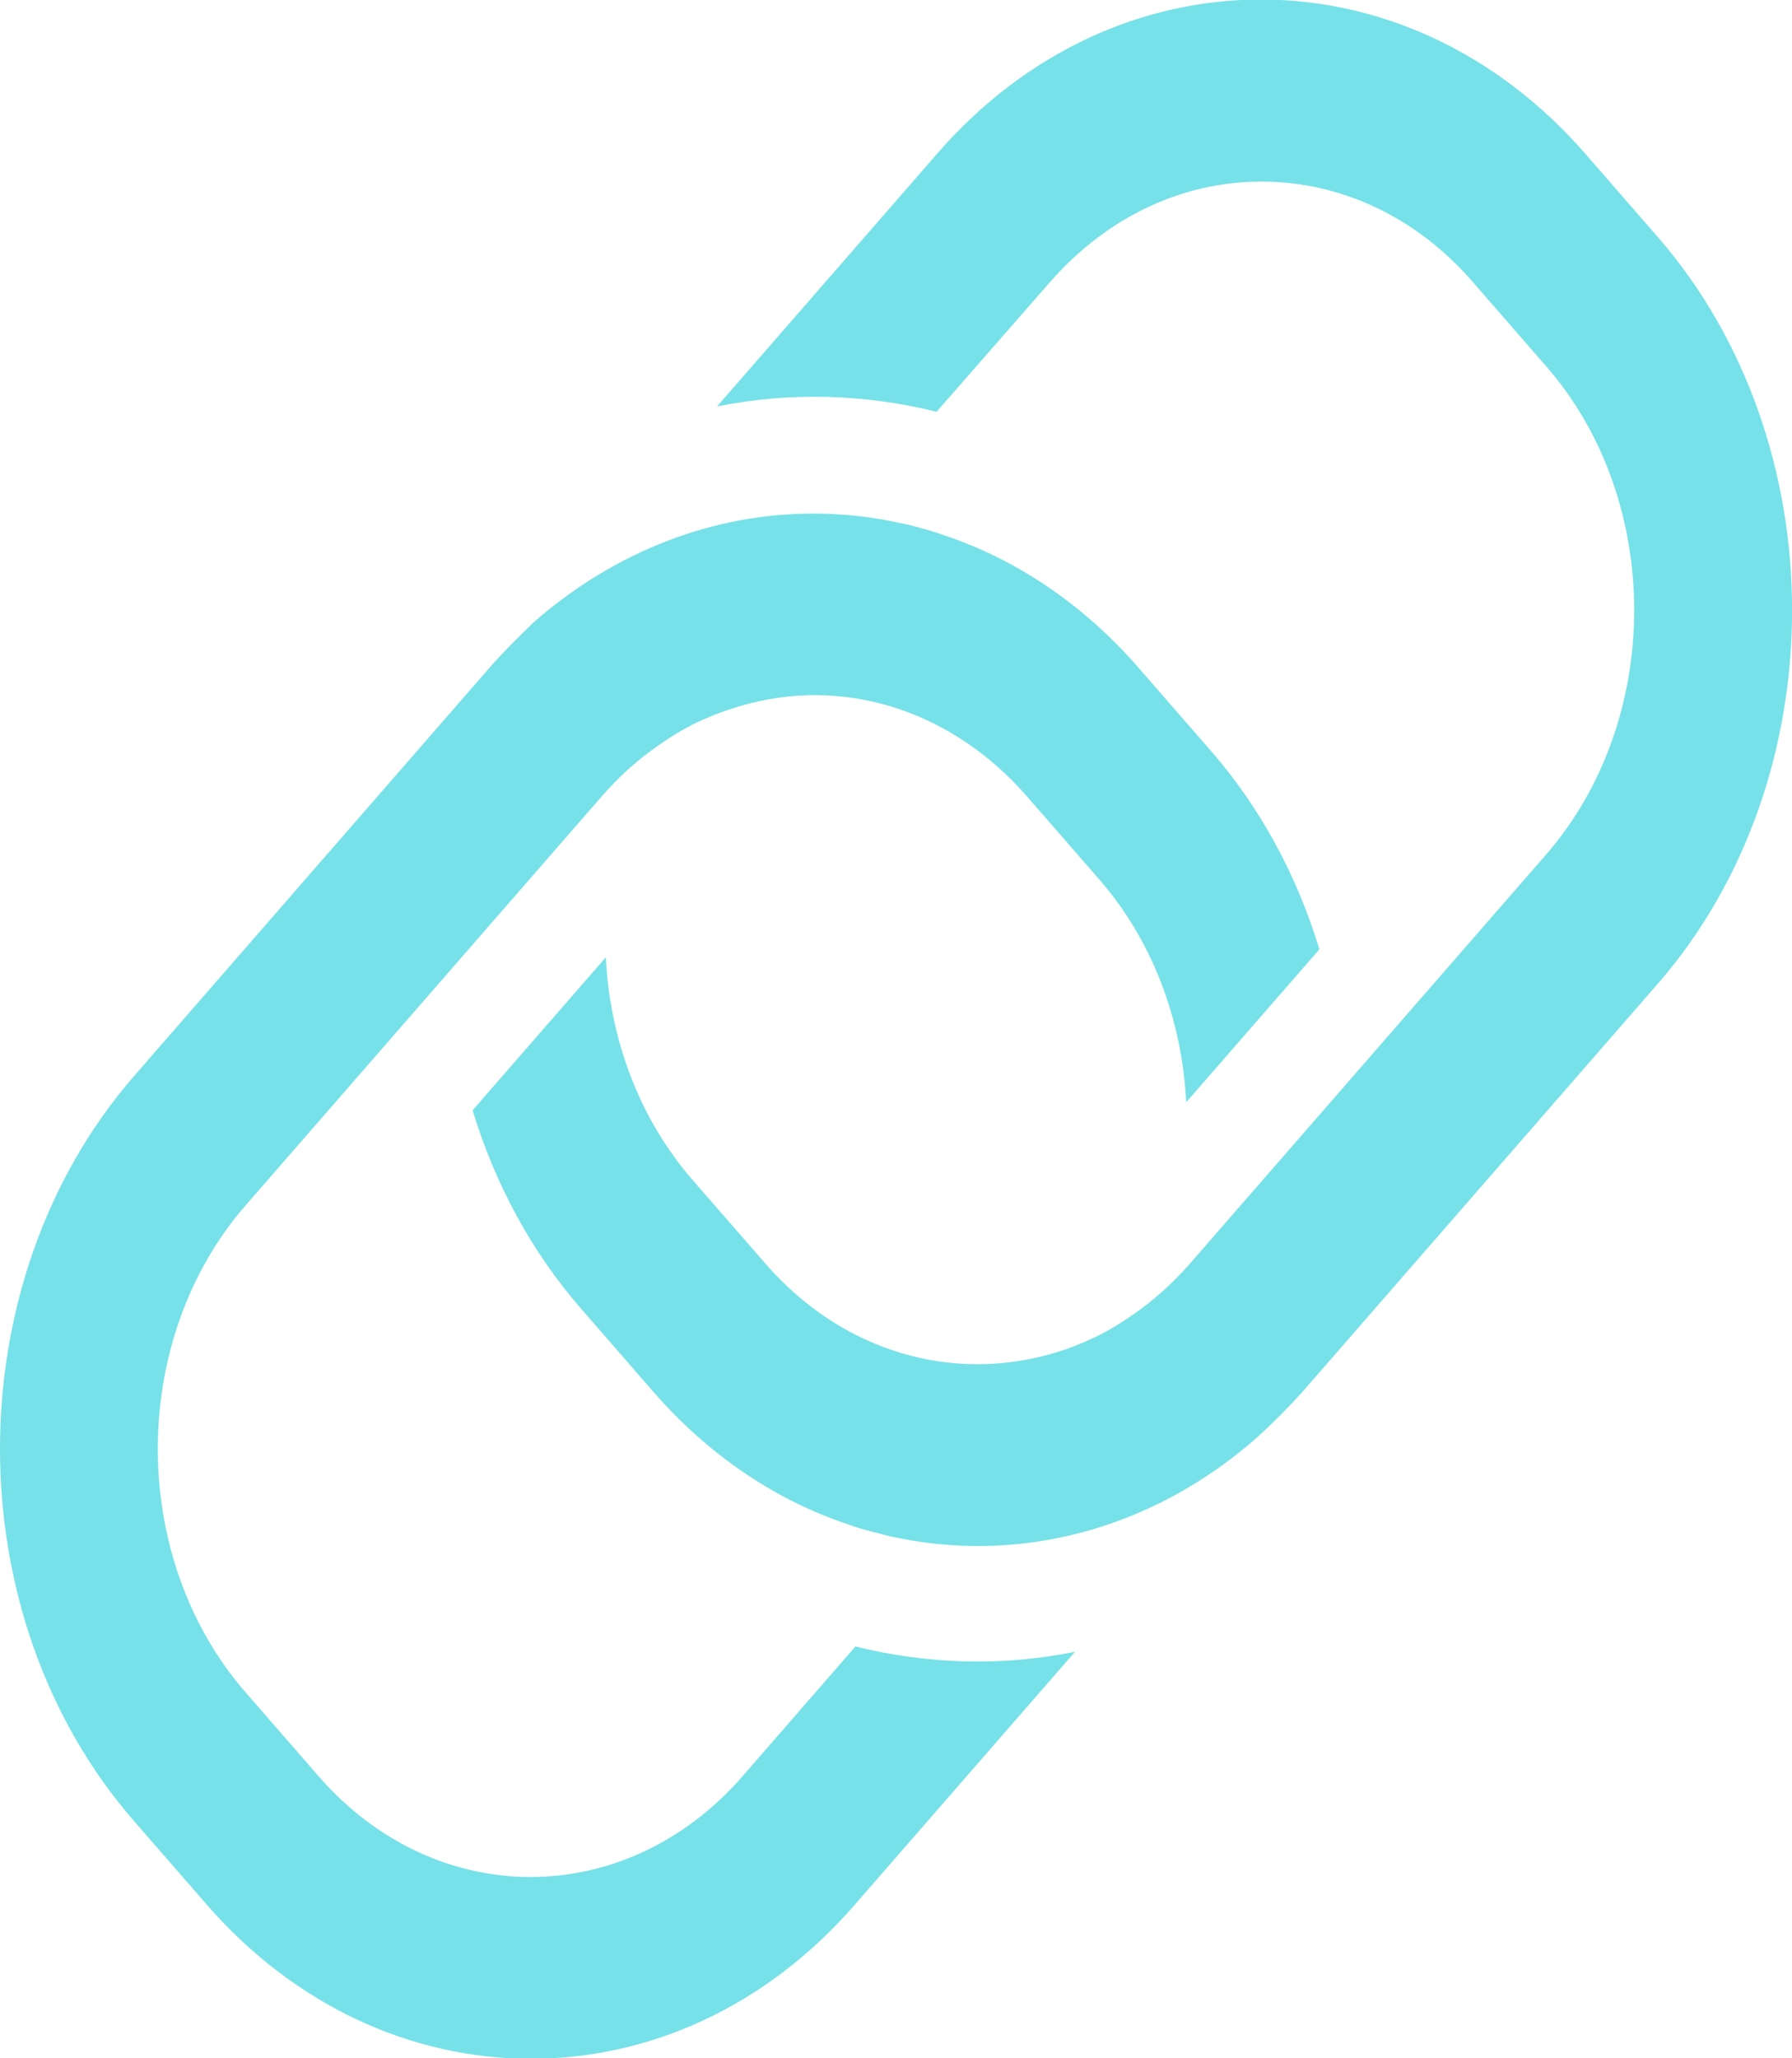 <svg width="27" height="31" viewBox="0 0 27 31" fill="none" xmlns="http://www.w3.org/2000/svg">
<path d="M24.984 3.577L23.885 2.315C21.188 -0.781 16.807 -0.781 14.12 2.315L10.803 6.122C11.894 5.901 13.029 5.932 14.111 6.202L15.812 4.258C16.668 3.276 17.802 2.735 19.006 2.735C20.211 2.735 21.354 3.276 22.2 4.258L23.3 5.521C25.063 7.545 25.063 10.831 23.3 12.865L17.924 19.037C17.68 19.317 17.392 19.578 17.087 19.788C16.86 19.949 16.624 20.089 16.389 20.189C16.17 20.289 15.943 20.369 15.69 20.43C14.172 20.8 12.619 20.279 11.537 19.037L10.437 17.774C9.643 16.863 9.189 15.67 9.128 14.418L7.121 16.722C7.461 17.845 8.02 18.867 8.753 19.708L9.852 20.971C10.646 21.882 11.633 22.564 12.706 22.934C12.819 22.974 12.933 23.015 13.046 23.045C13.16 23.075 13.282 23.105 13.395 23.135C15.35 23.576 17.366 23.035 18.937 21.652C19.181 21.432 19.408 21.201 19.617 20.971L24.993 14.799C27.672 11.703 27.672 6.673 24.984 3.577Z" fill="#76E1E8"/>
<path d="M12.889 24.798L11.188 26.752C9.425 28.776 6.562 28.776 4.8 26.752L3.7 25.489C1.937 23.465 1.937 20.179 3.7 18.155L9.076 11.983C9.32 11.703 9.608 11.442 9.913 11.232C10.14 11.071 10.376 10.931 10.611 10.831C10.838 10.731 11.074 10.651 11.31 10.591C12.819 10.21 14.373 10.741 15.463 11.983L16.563 13.246C17.357 14.157 17.811 15.35 17.872 16.602L19.879 14.298C19.539 13.175 18.98 12.153 18.247 11.312L17.148 10.05C16.354 9.138 15.367 8.456 14.294 8.086C14.181 8.046 14.067 8.006 13.954 7.975C13.832 7.945 13.718 7.905 13.596 7.885C13.151 7.785 12.706 7.735 12.252 7.735C10.742 7.735 9.259 8.306 8.046 9.368C7.828 9.579 7.592 9.809 7.391 10.039L2.016 16.211C-0.672 19.307 -0.672 24.337 2.016 27.423L3.115 28.686C5.812 31.782 10.193 31.782 12.88 28.686L16.197 24.878C15.106 25.099 13.98 25.069 12.889 24.798Z" fill="#76E1E8"/>
</svg>
